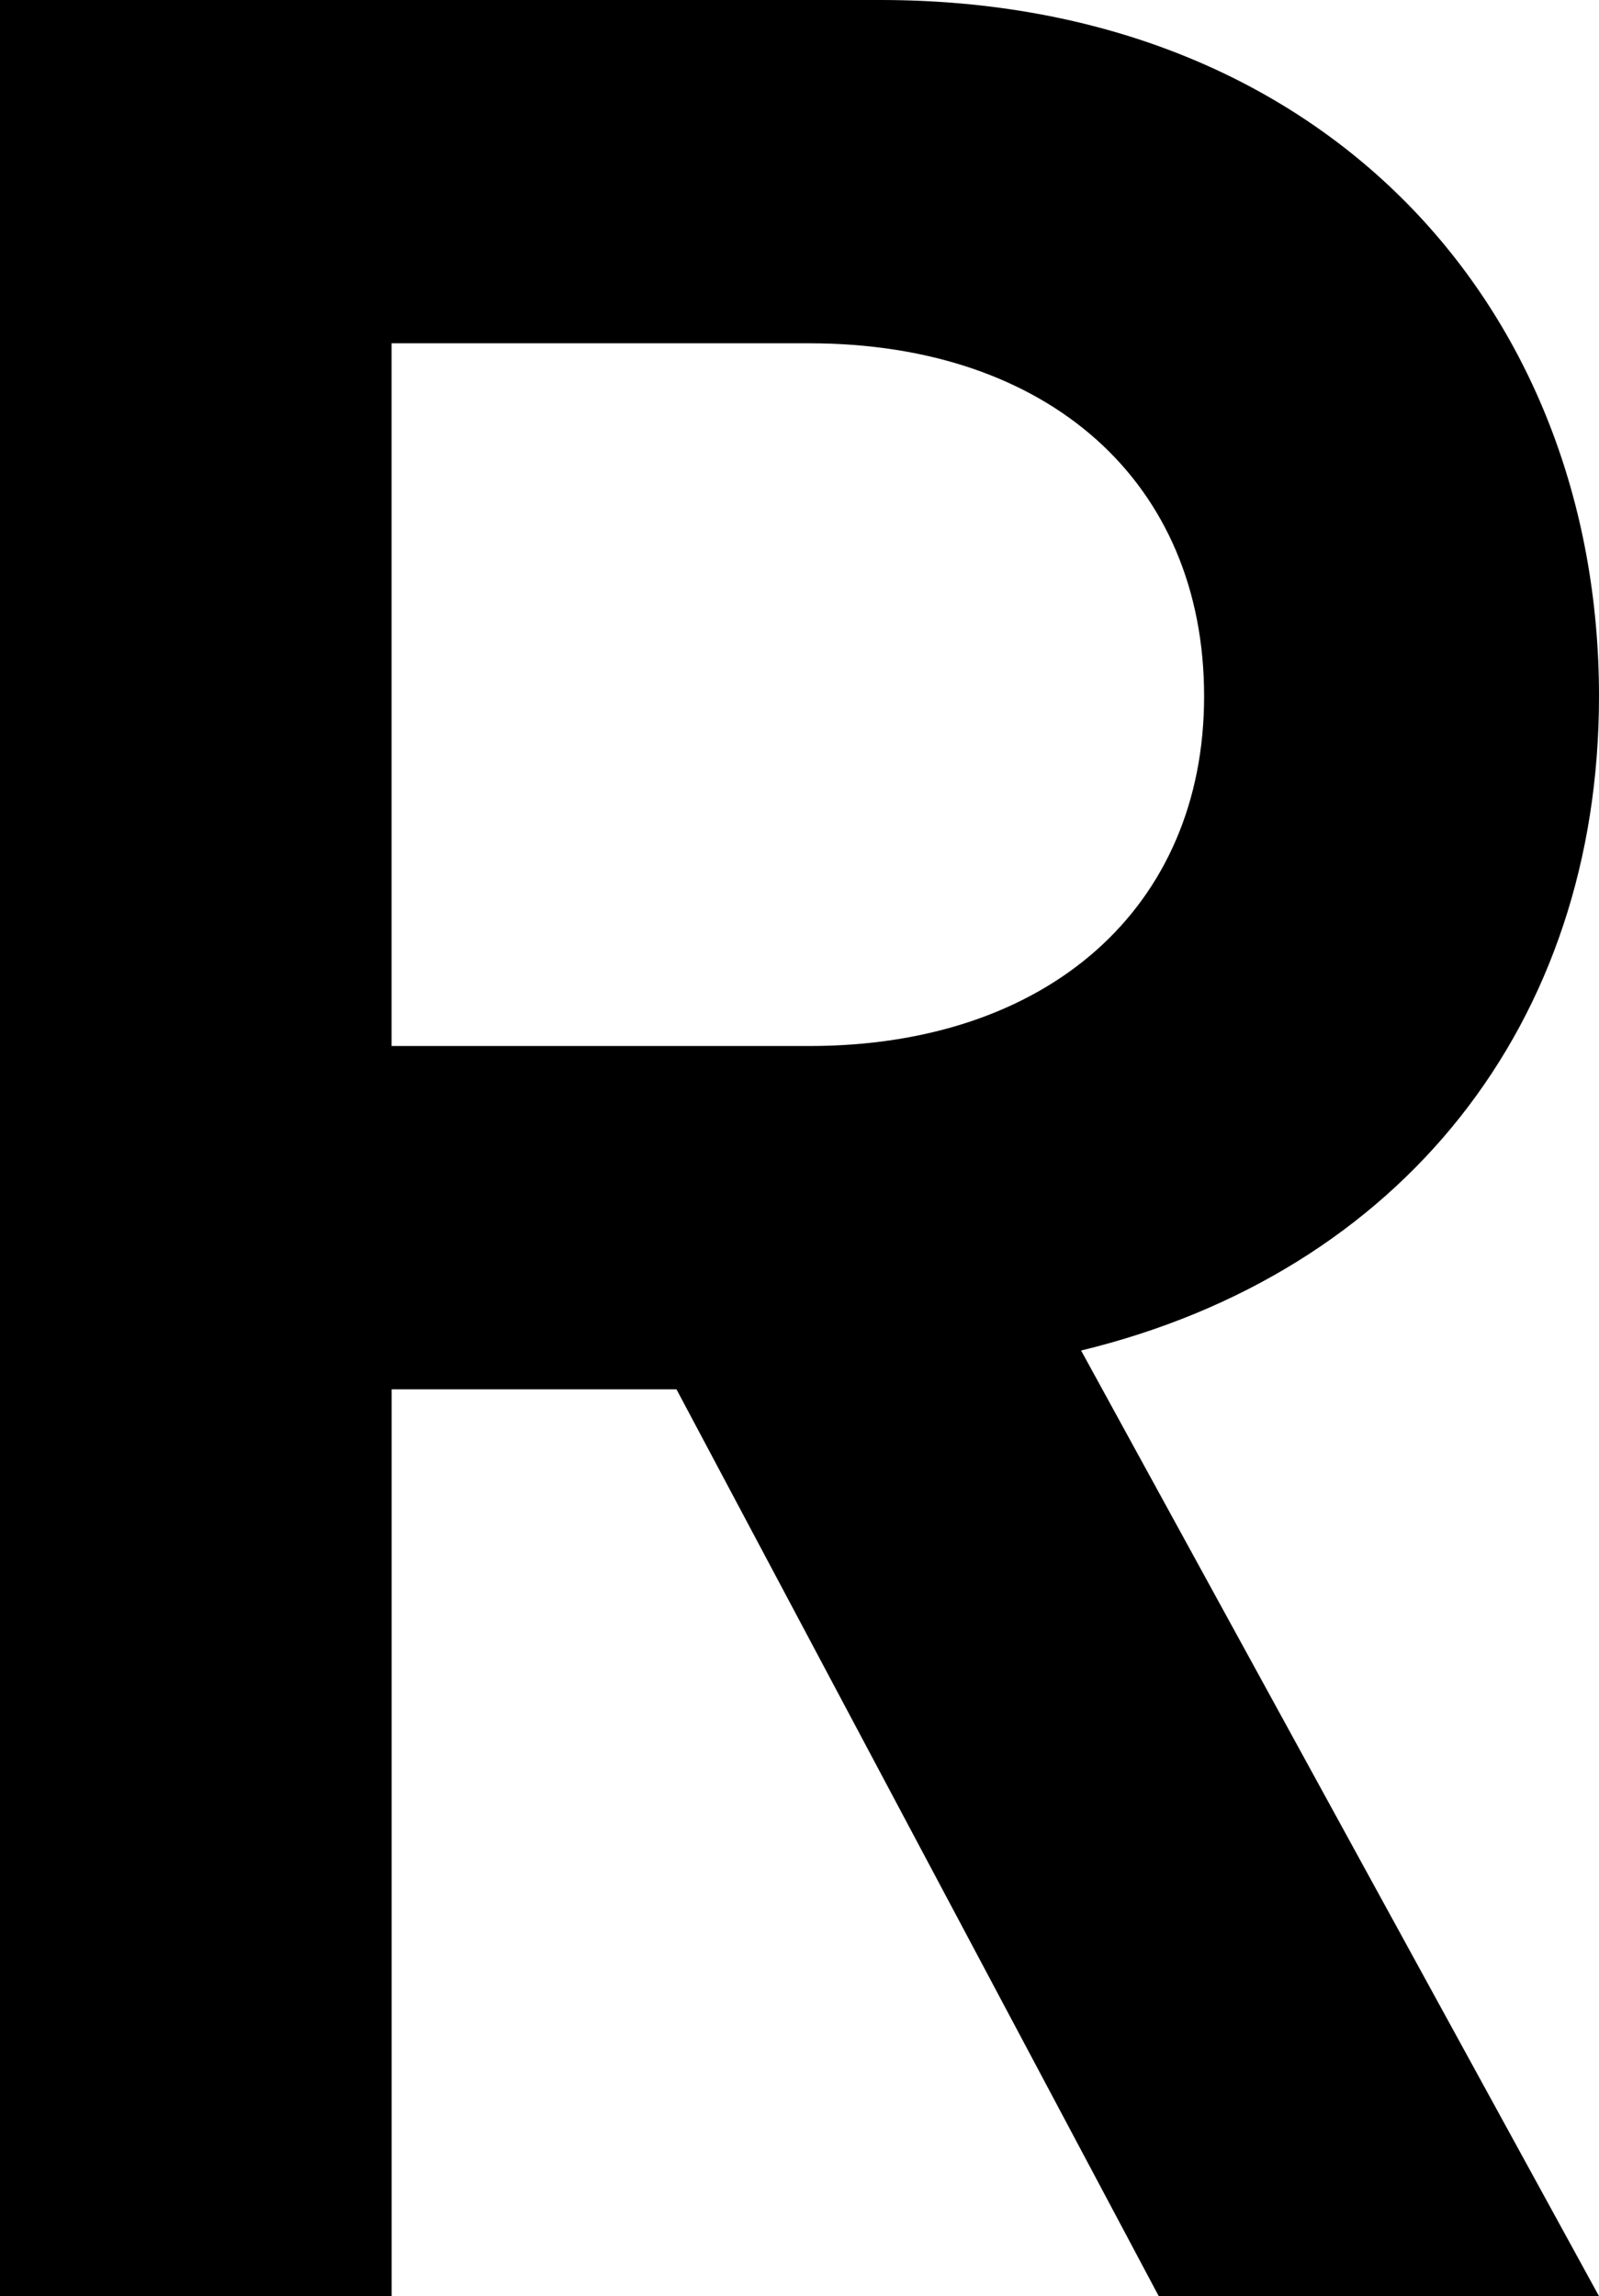 <svg xmlns="http://www.w3.org/2000/svg" width="69.687" height="100.018" viewBox="0 0 69.687 100.018" preserveAspectRatio="none">
  <path d="M29.482,60.519H17.069v39.5H0V0H38.37C57.7,0,69.687,13.4,69.687,30.33c0,14.248-8.6,25.11-22.571,28.5l22.571,41.192H50.5Zm5.785-14.954c10.438,0,17.21-6.066,17.21-15.235,0-9.31-6.772-15.376-17.21-15.376h-18.2V45.565Z"/>
</svg>
